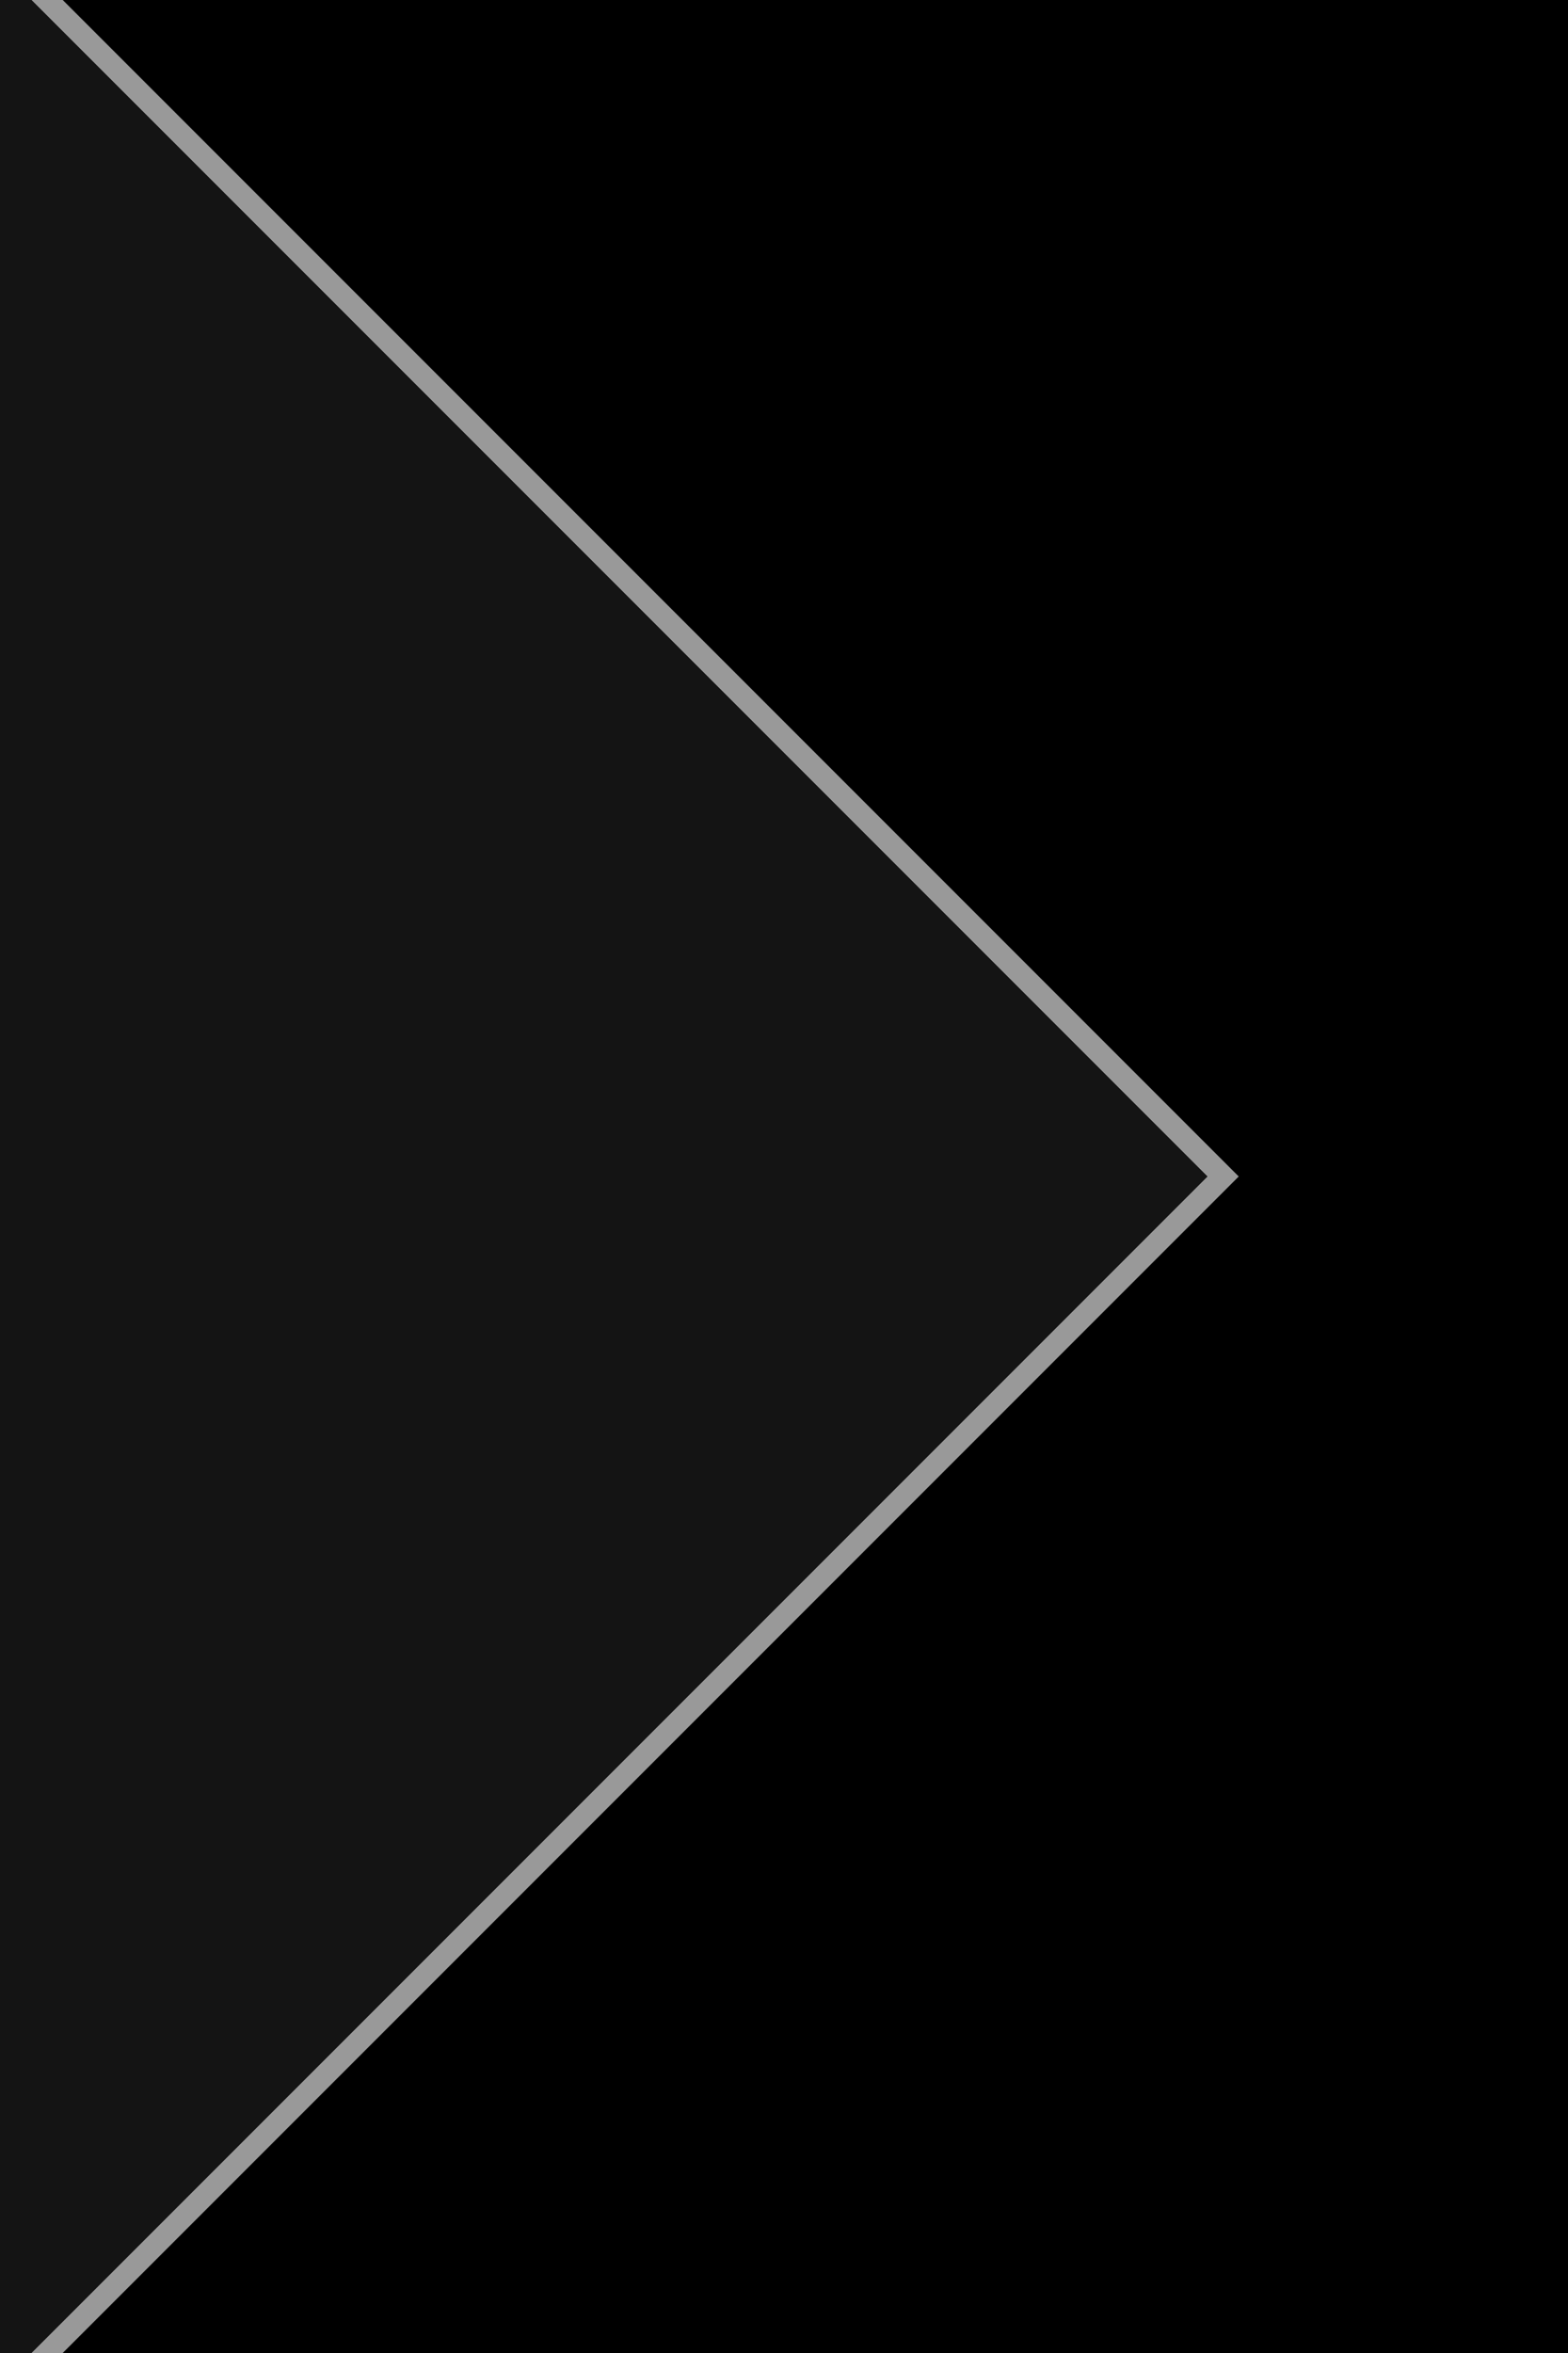 <?xml version="1.0" encoding="UTF-8"?>
<svg width="10"
     height="15"
     viewBox="0 0 10 15"
     xmlns:dc="http://purl.org/dc/elements/1.1/"
     xmlns:cc="http://creativecommons.org/ns#"
     xmlns:rdf="http://www.w3.org/1999/02/22-rdf-syntax-ns#"
     xmlns:svg="http://www.w3.org/2000/svg"
     xmlns="http://www.w3.org/2000/svg"
     version="1.1" >
  <polygon points="0,0 10,0 10,15 0,15"
           style="fill:#000000;" />
  <polygon points="0.2,0 0.4,0 7.9,7.5 0.4,15 0.2,15 7.7,7.5"
           style="fill:#999999;" />
  <polygon points="0,0 0.2,0 7.7,7.5 0.2,15 0,15"
           style="fill:#141414;" />
</svg>
